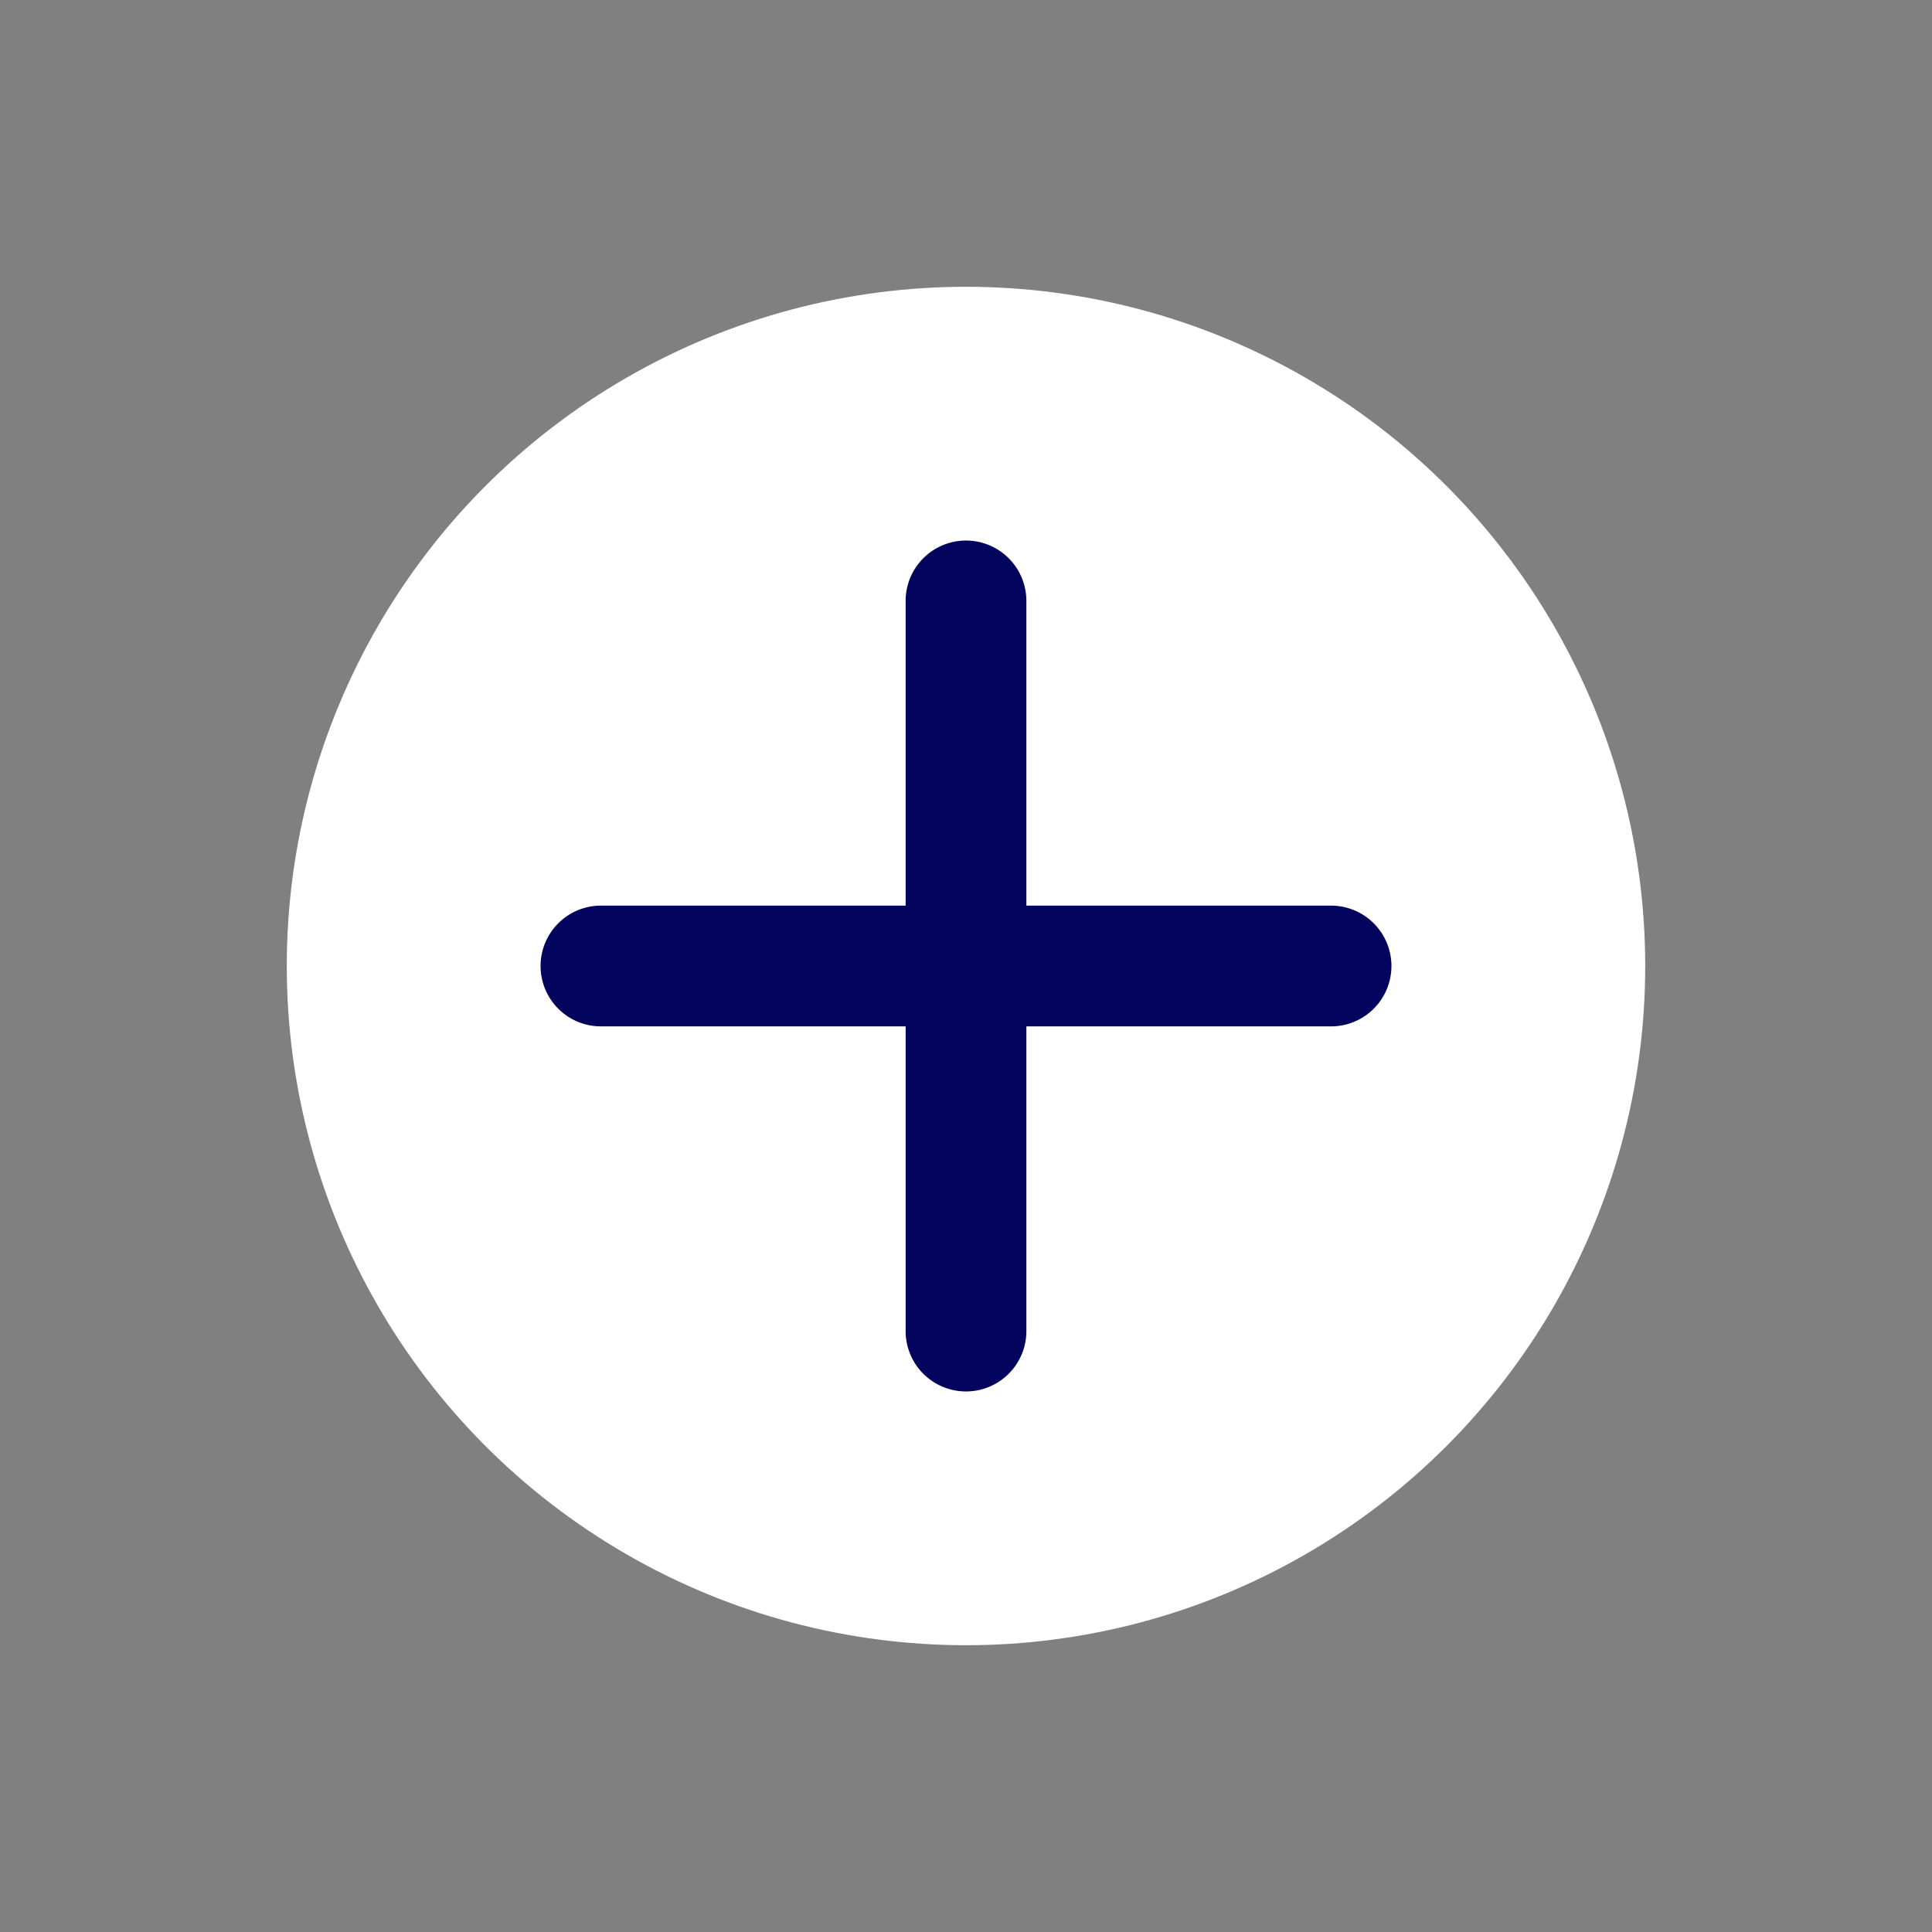 <?xml version="1.0"?>
<svg xmlns="http://www.w3.org/2000/svg" xmlns:xlink="http://www.w3.org/1999/xlink" xmlns:svgjs="http://svgjs.com/svgjs" version="1.1" width="512" height="512" x="0" y="0" viewBox="0 0 128 128" style="enable-background:new 0 0 512 512" xml:space="preserve" class=""><rect x="0" y="0" width="128" height="128" fill="#808080" stroke="none"/><g><g xmlns="http://www.w3.org/2000/svg"><circle cx="64" cy="64" fill="#ffffff" r="45" data-original="#961caf" style="" class=""/><path d="m35.814 64a4 4 0 0 0 4 4h20.186v20.187a4 4 0 0 0 8 0v-20.187h20.186a4 4 0 0 0 0-8h-20.186v-20.187a4 4 0 0 0 -8 0v20.187h-20.186a4 4 0 0 0 -4 4z" fill="#03045e" data-original="#fffcee" style="" class=""/></g></g></svg>
